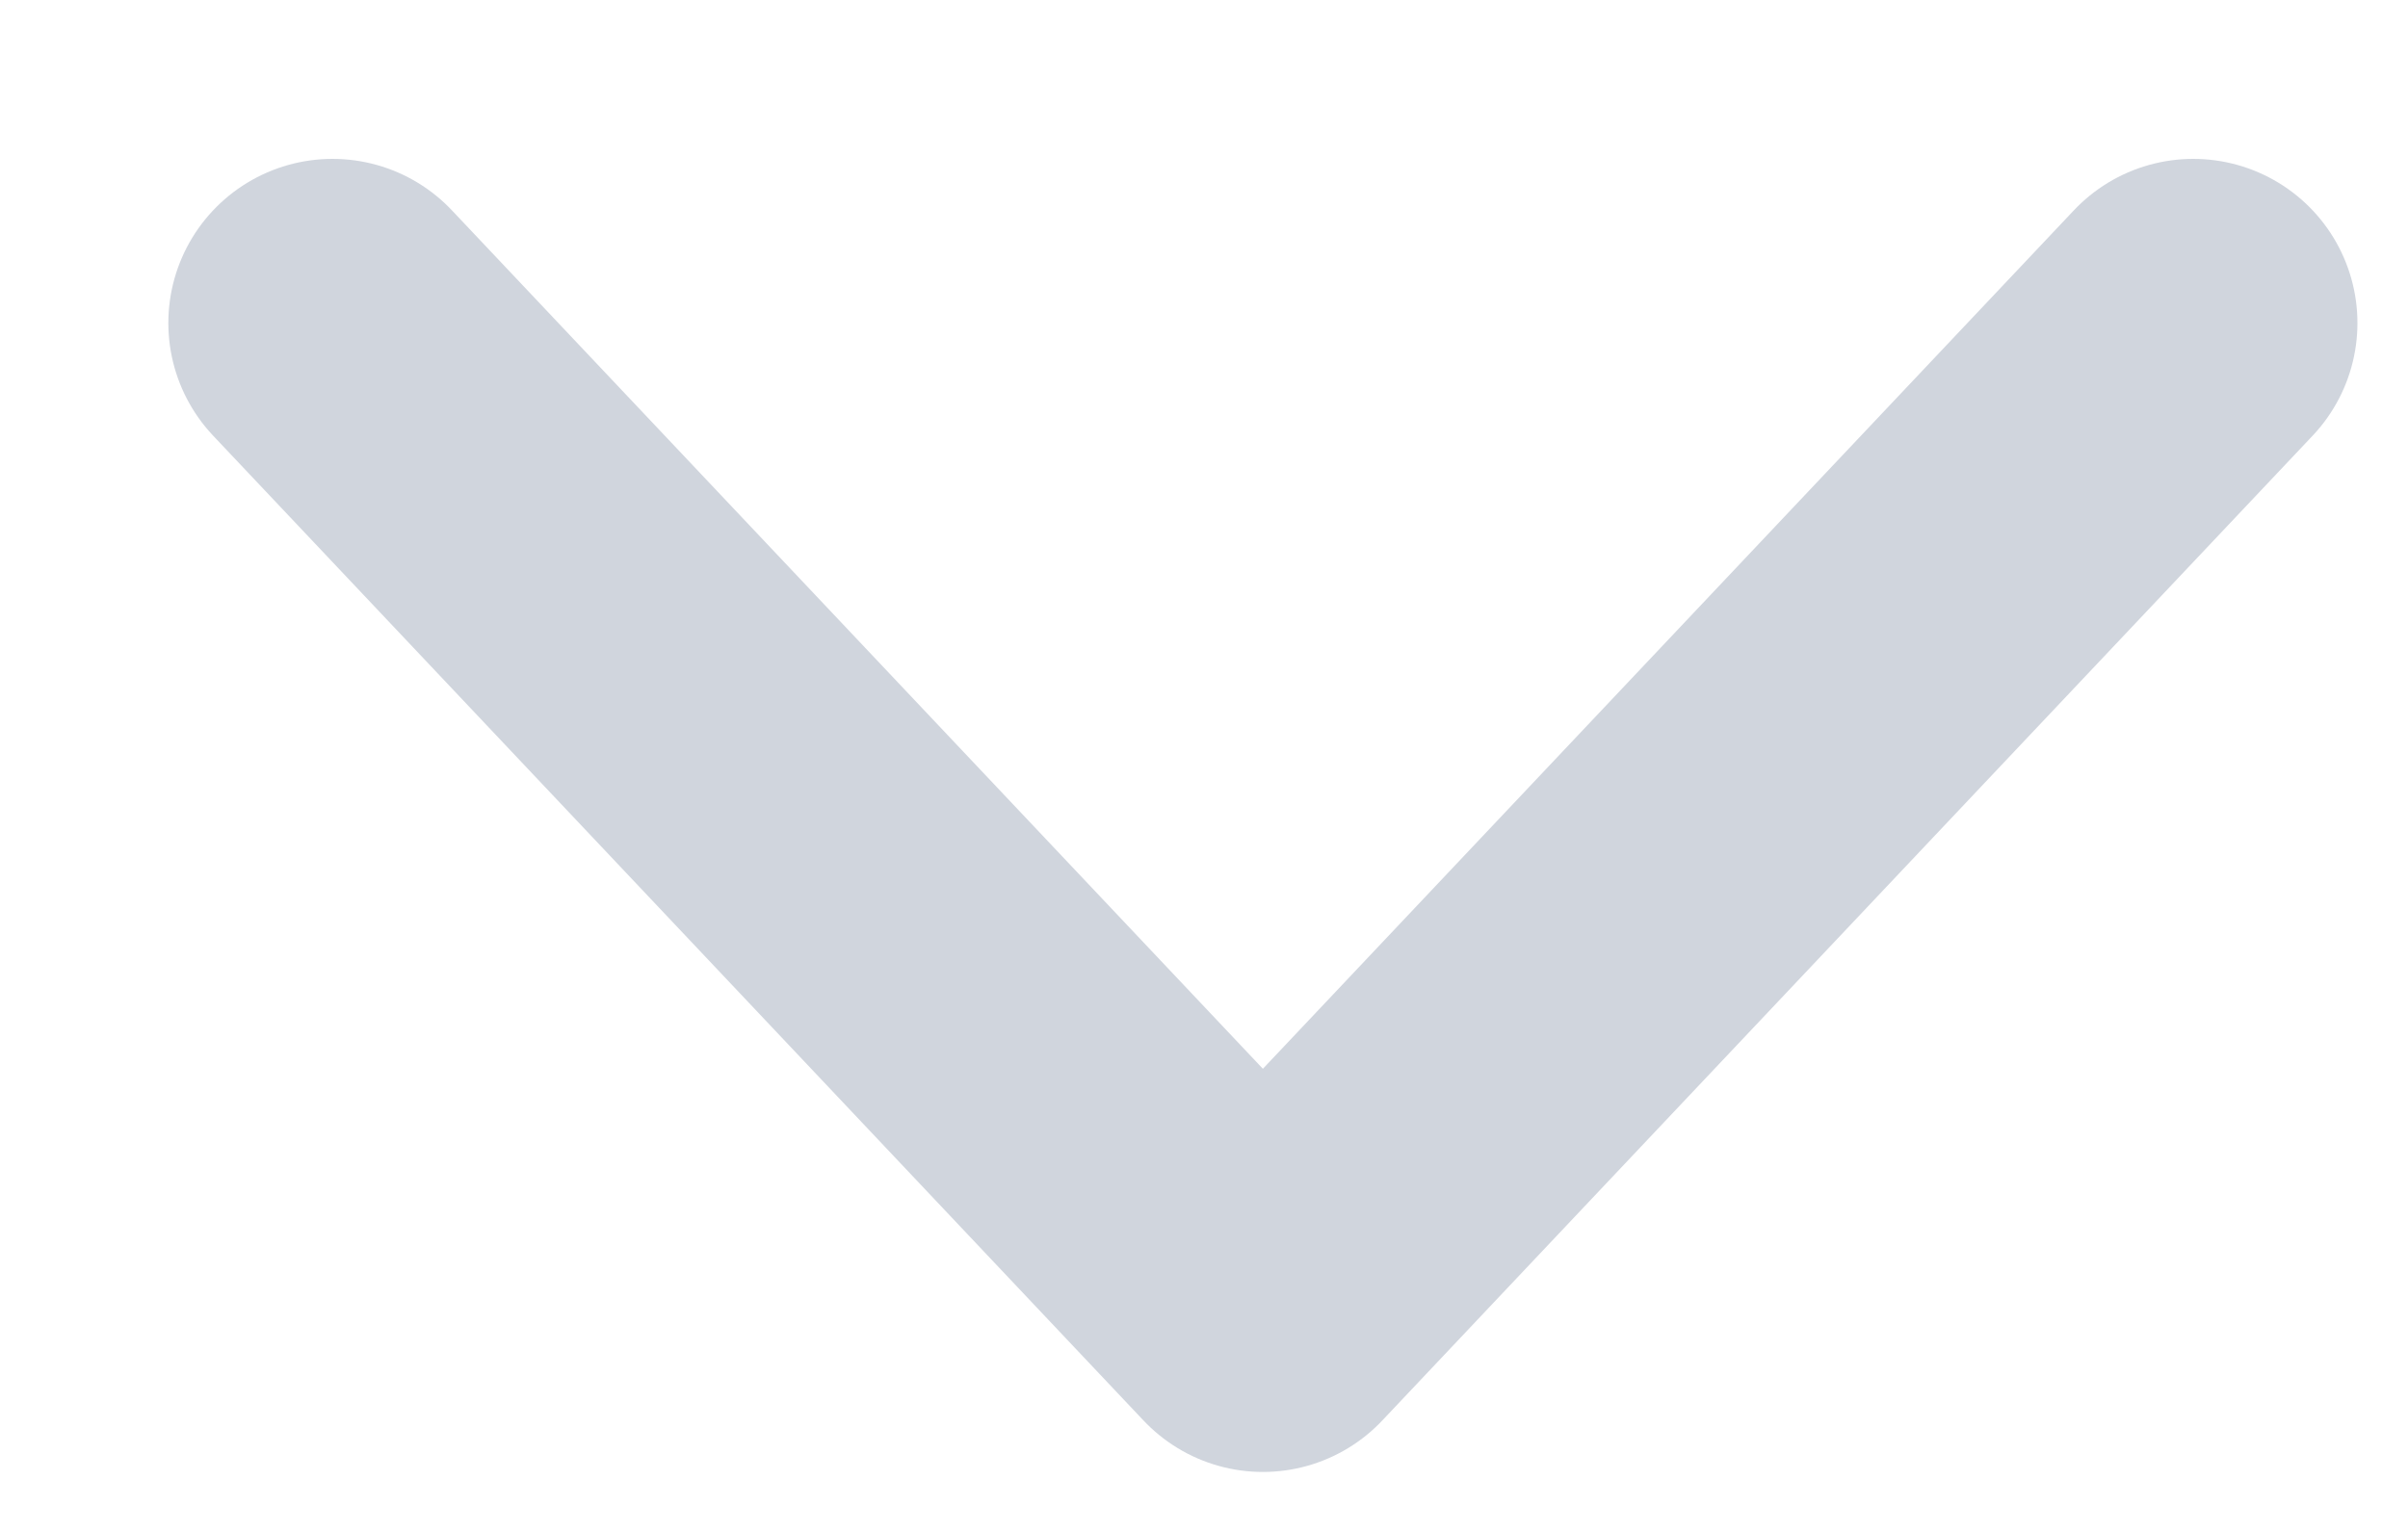 <svg width="11" height="7" viewBox="0 0 11 7" fill="none" xmlns="http://www.w3.org/2000/svg">
<path d="M1.519 1.476L5.769 5.976L10.019 1.476" stroke="#D0D5DD" stroke-width="1.5" stroke-linecap="round" stroke-linejoin="round"/>
</svg>

